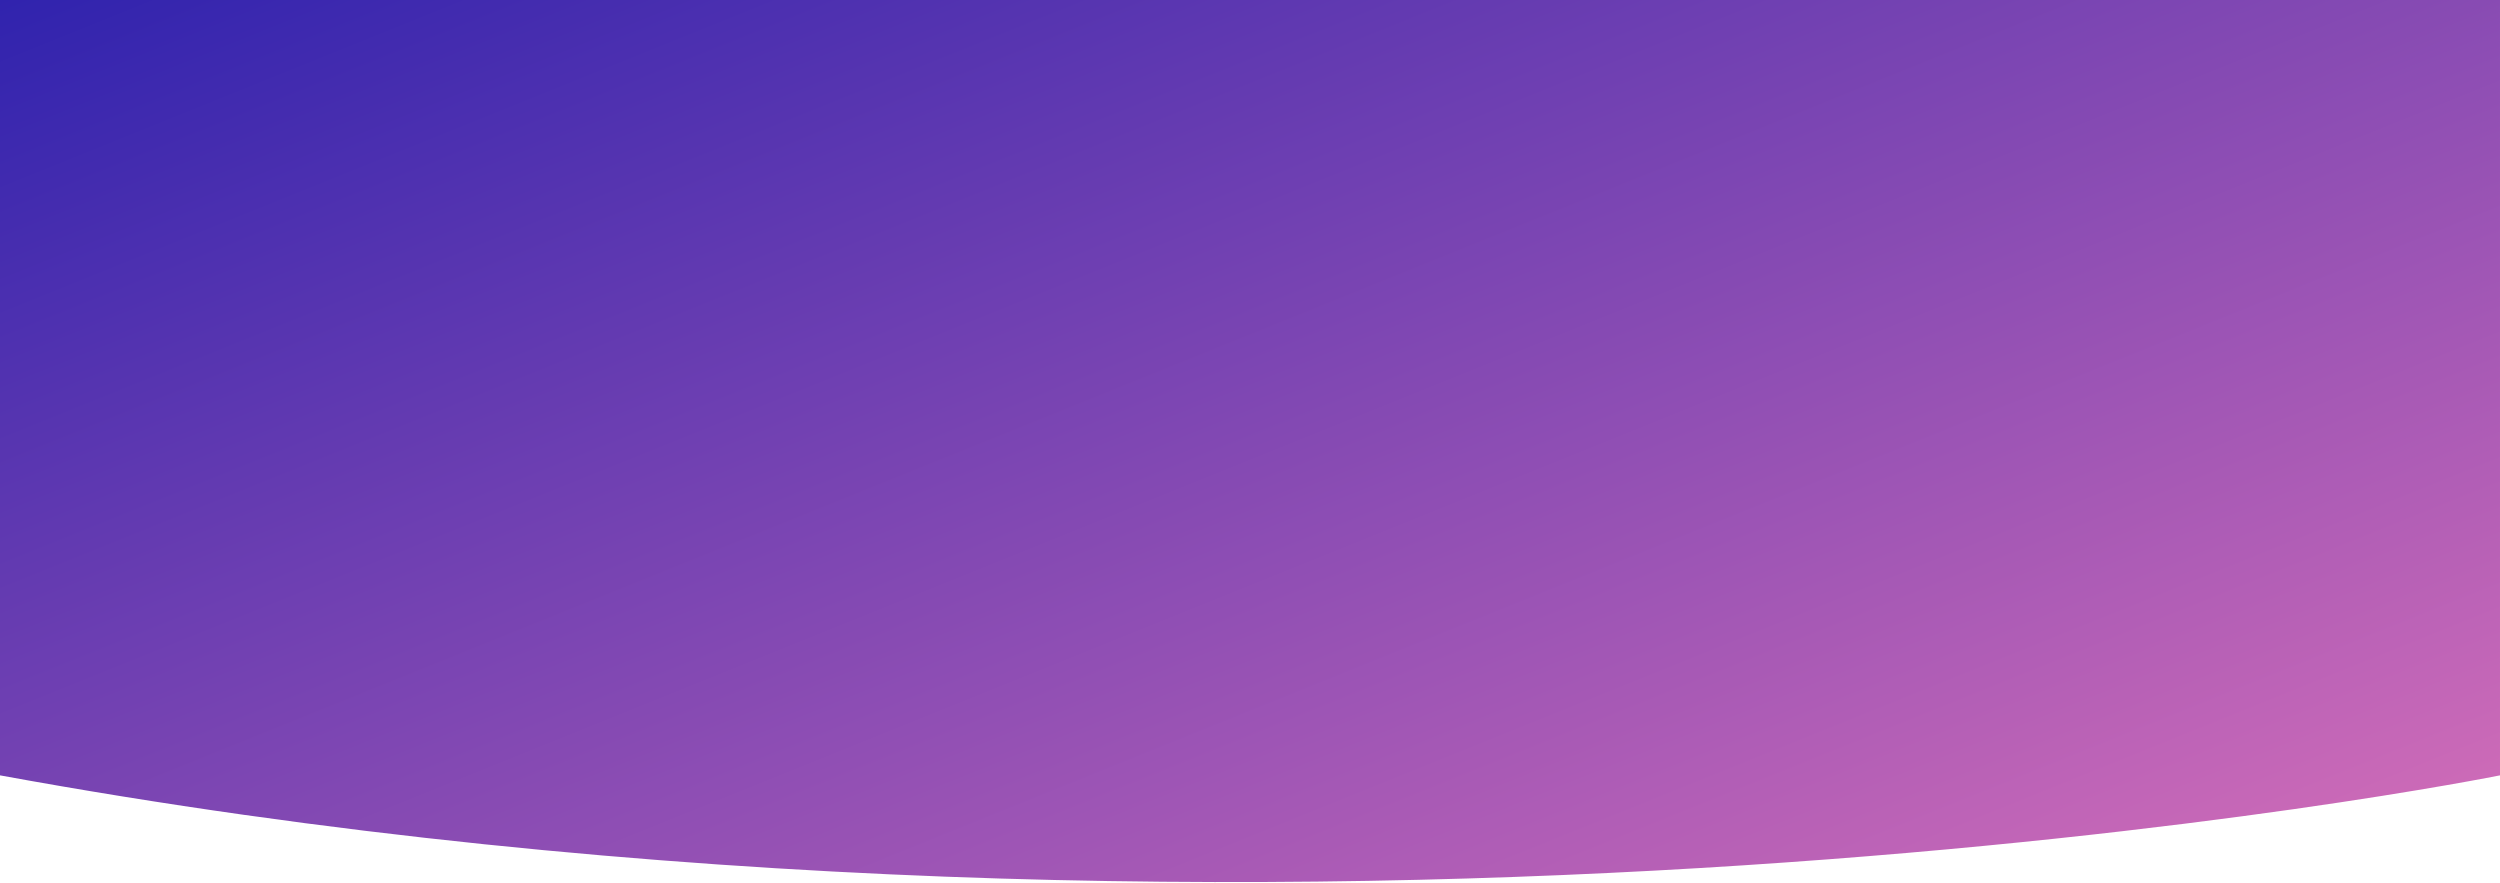 <?xml version="1.0" encoding="UTF-8"?>
<svg width="1920px" height="678px" viewBox="0 0 1920 678" version="1.1" xmlns="http://www.w3.org/2000/svg" xmlns:xlink="http://www.w3.org/1999/xlink">
    <defs>
        <linearGradient x1="0%" y1="0%" x2="102%" y2="101%" id="linearGradient-1">
            <stop stop-color="#3023AE" offset="0%"></stop>
            <stop stop-color="#E475B9" offset="100%"></stop>
        </linearGradient>
    </defs>
    <g id="Page-1" stroke="none" stroke-width="1" fill="none" fill-rule="evenodd">
        <g id="bg-prodeti" fill="url(#linearGradient-1)" fill-rule="nonzero">
            <path d="M-4.54747351e-13,0 L1919.996,0 L1919.996,595.471 C1919.996,595.471 1008.508,779.867 1.50741928e-13,595.471 L-4.54747351e-13,0 Z" id="path-2"></path>
        </g>
    </g>
</svg>
